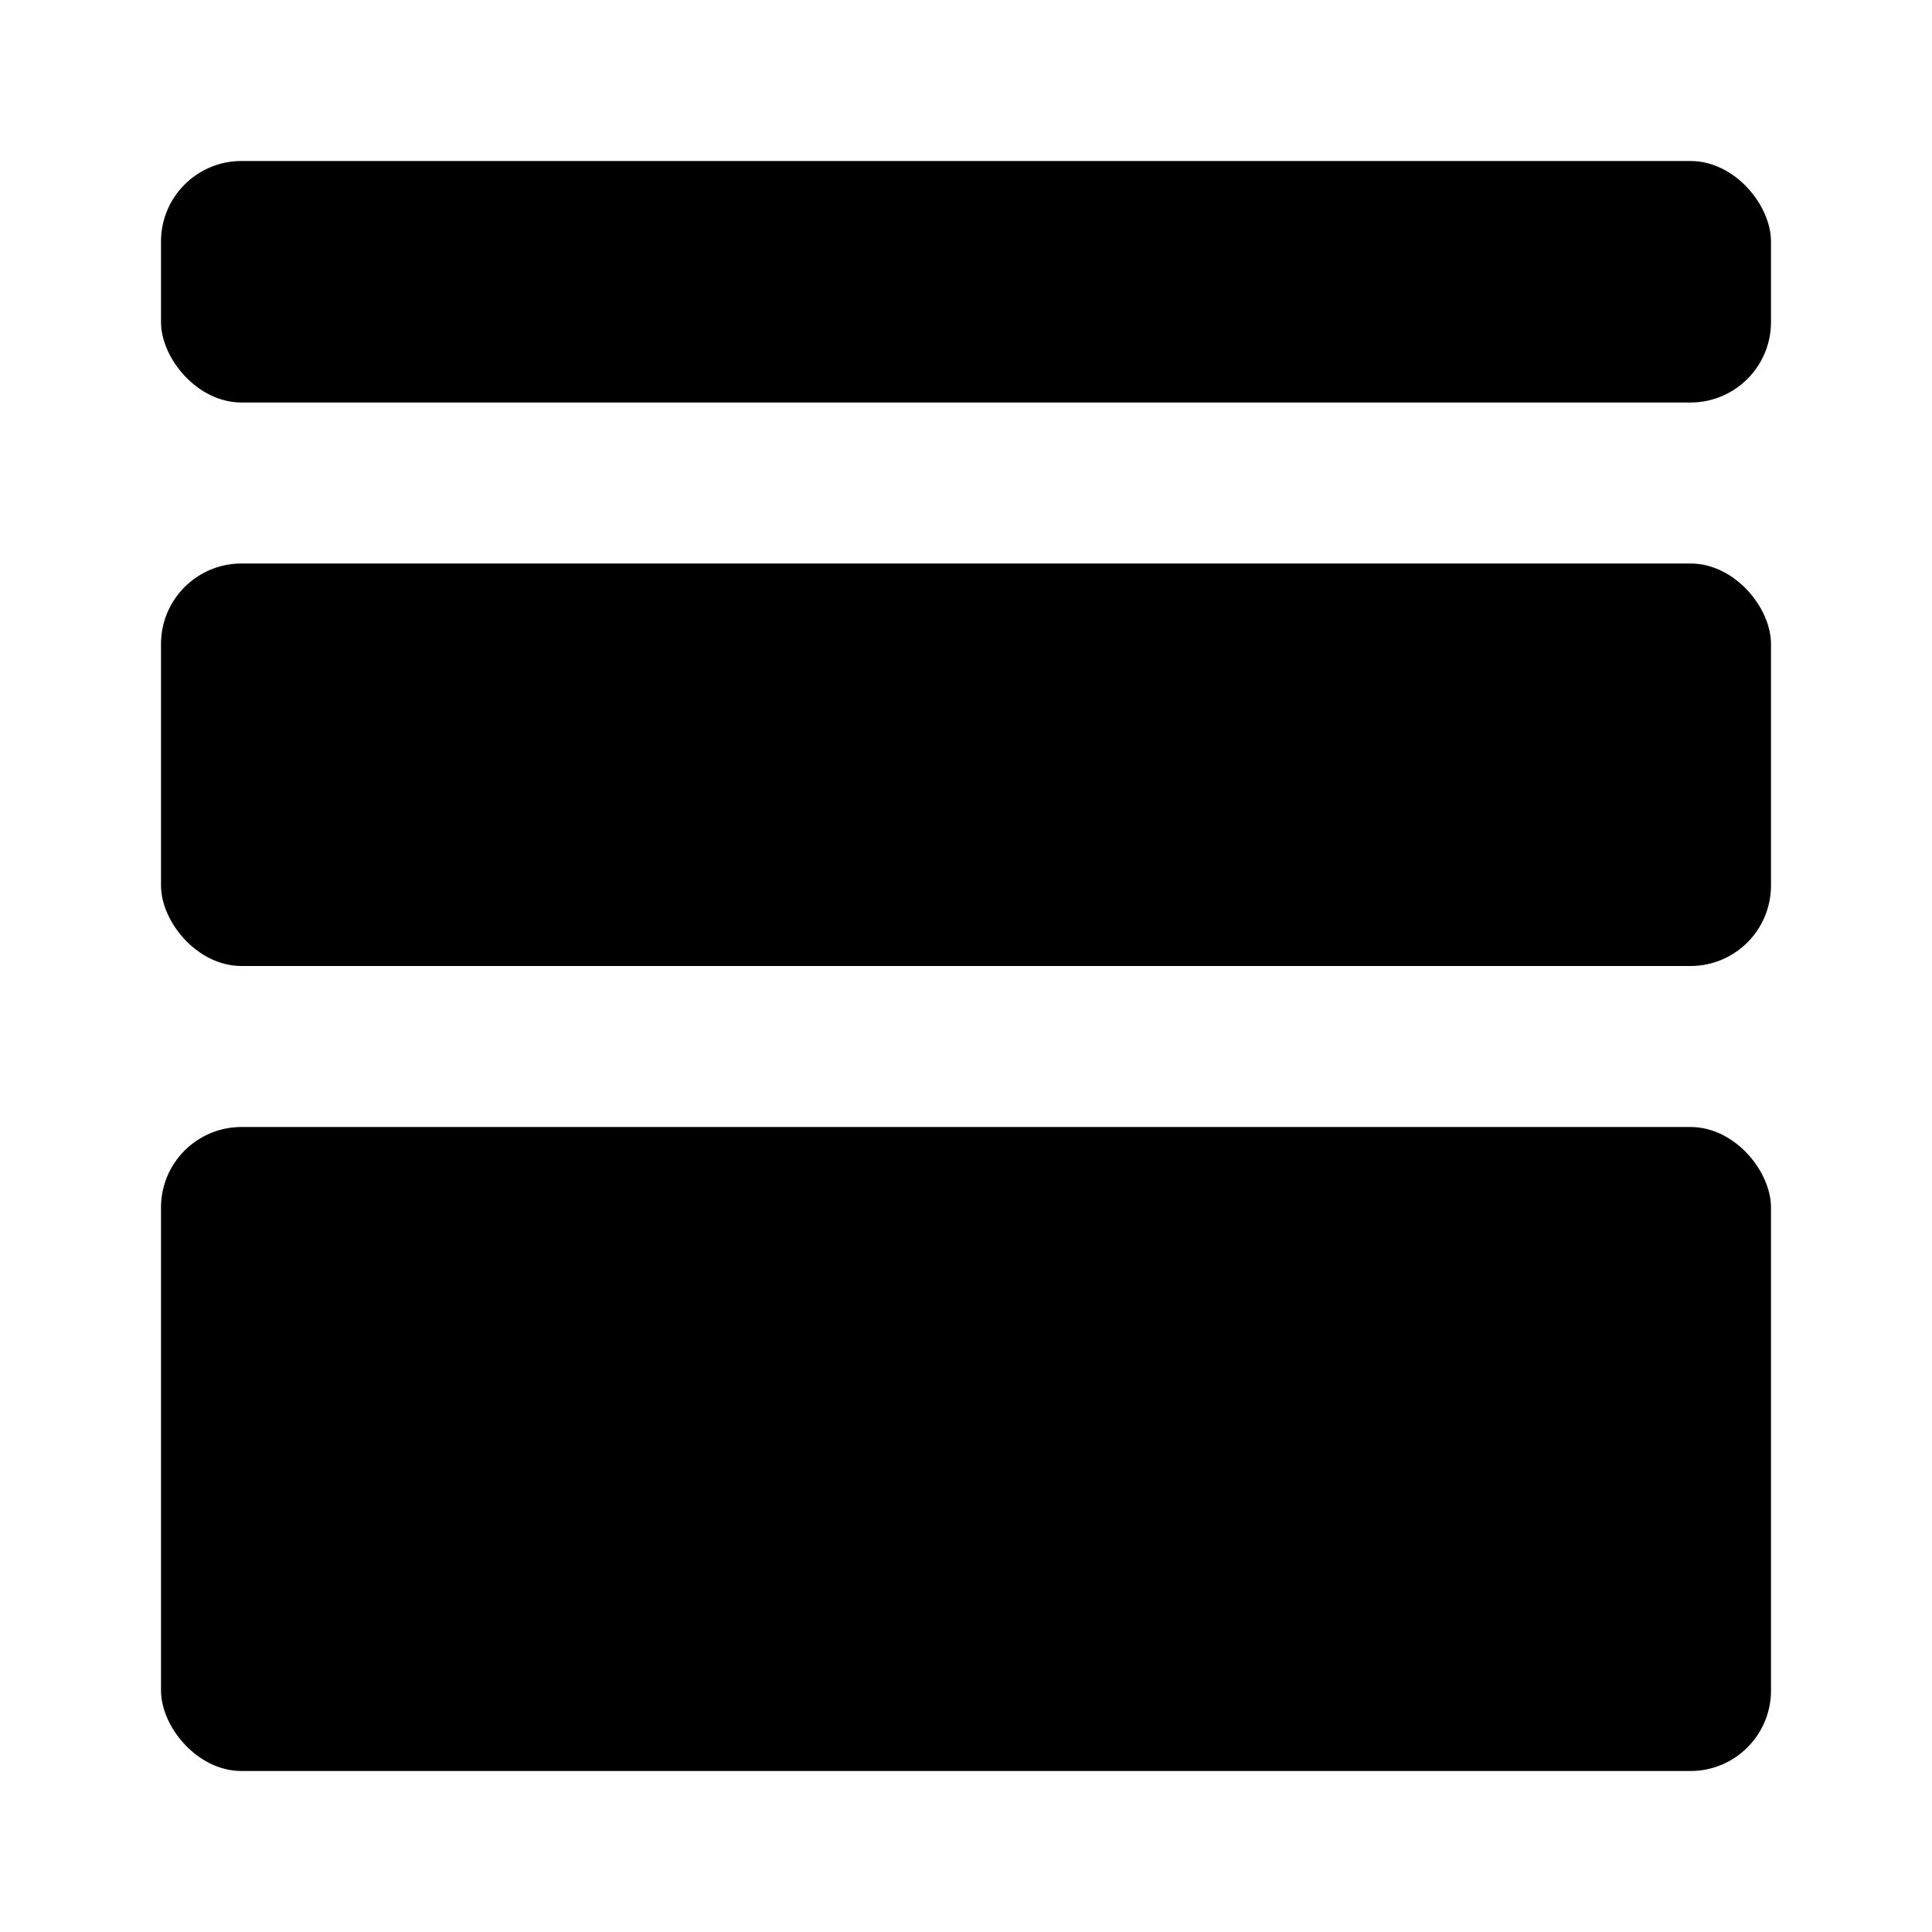 <svg xmlns="http://www.w3.org/2000/svg" width="1152" height="1152" viewBox="0 0 1152 1152"><title>StrokeWidth_24</title><rect x="96" y="96" width="960" height="144" rx="48" ry="48"/><rect x="96" y="336" width="960" height="240" rx="48" ry="48"/><rect x="96" y="672" width="960" height="384" rx="48" ry="48"/></svg>